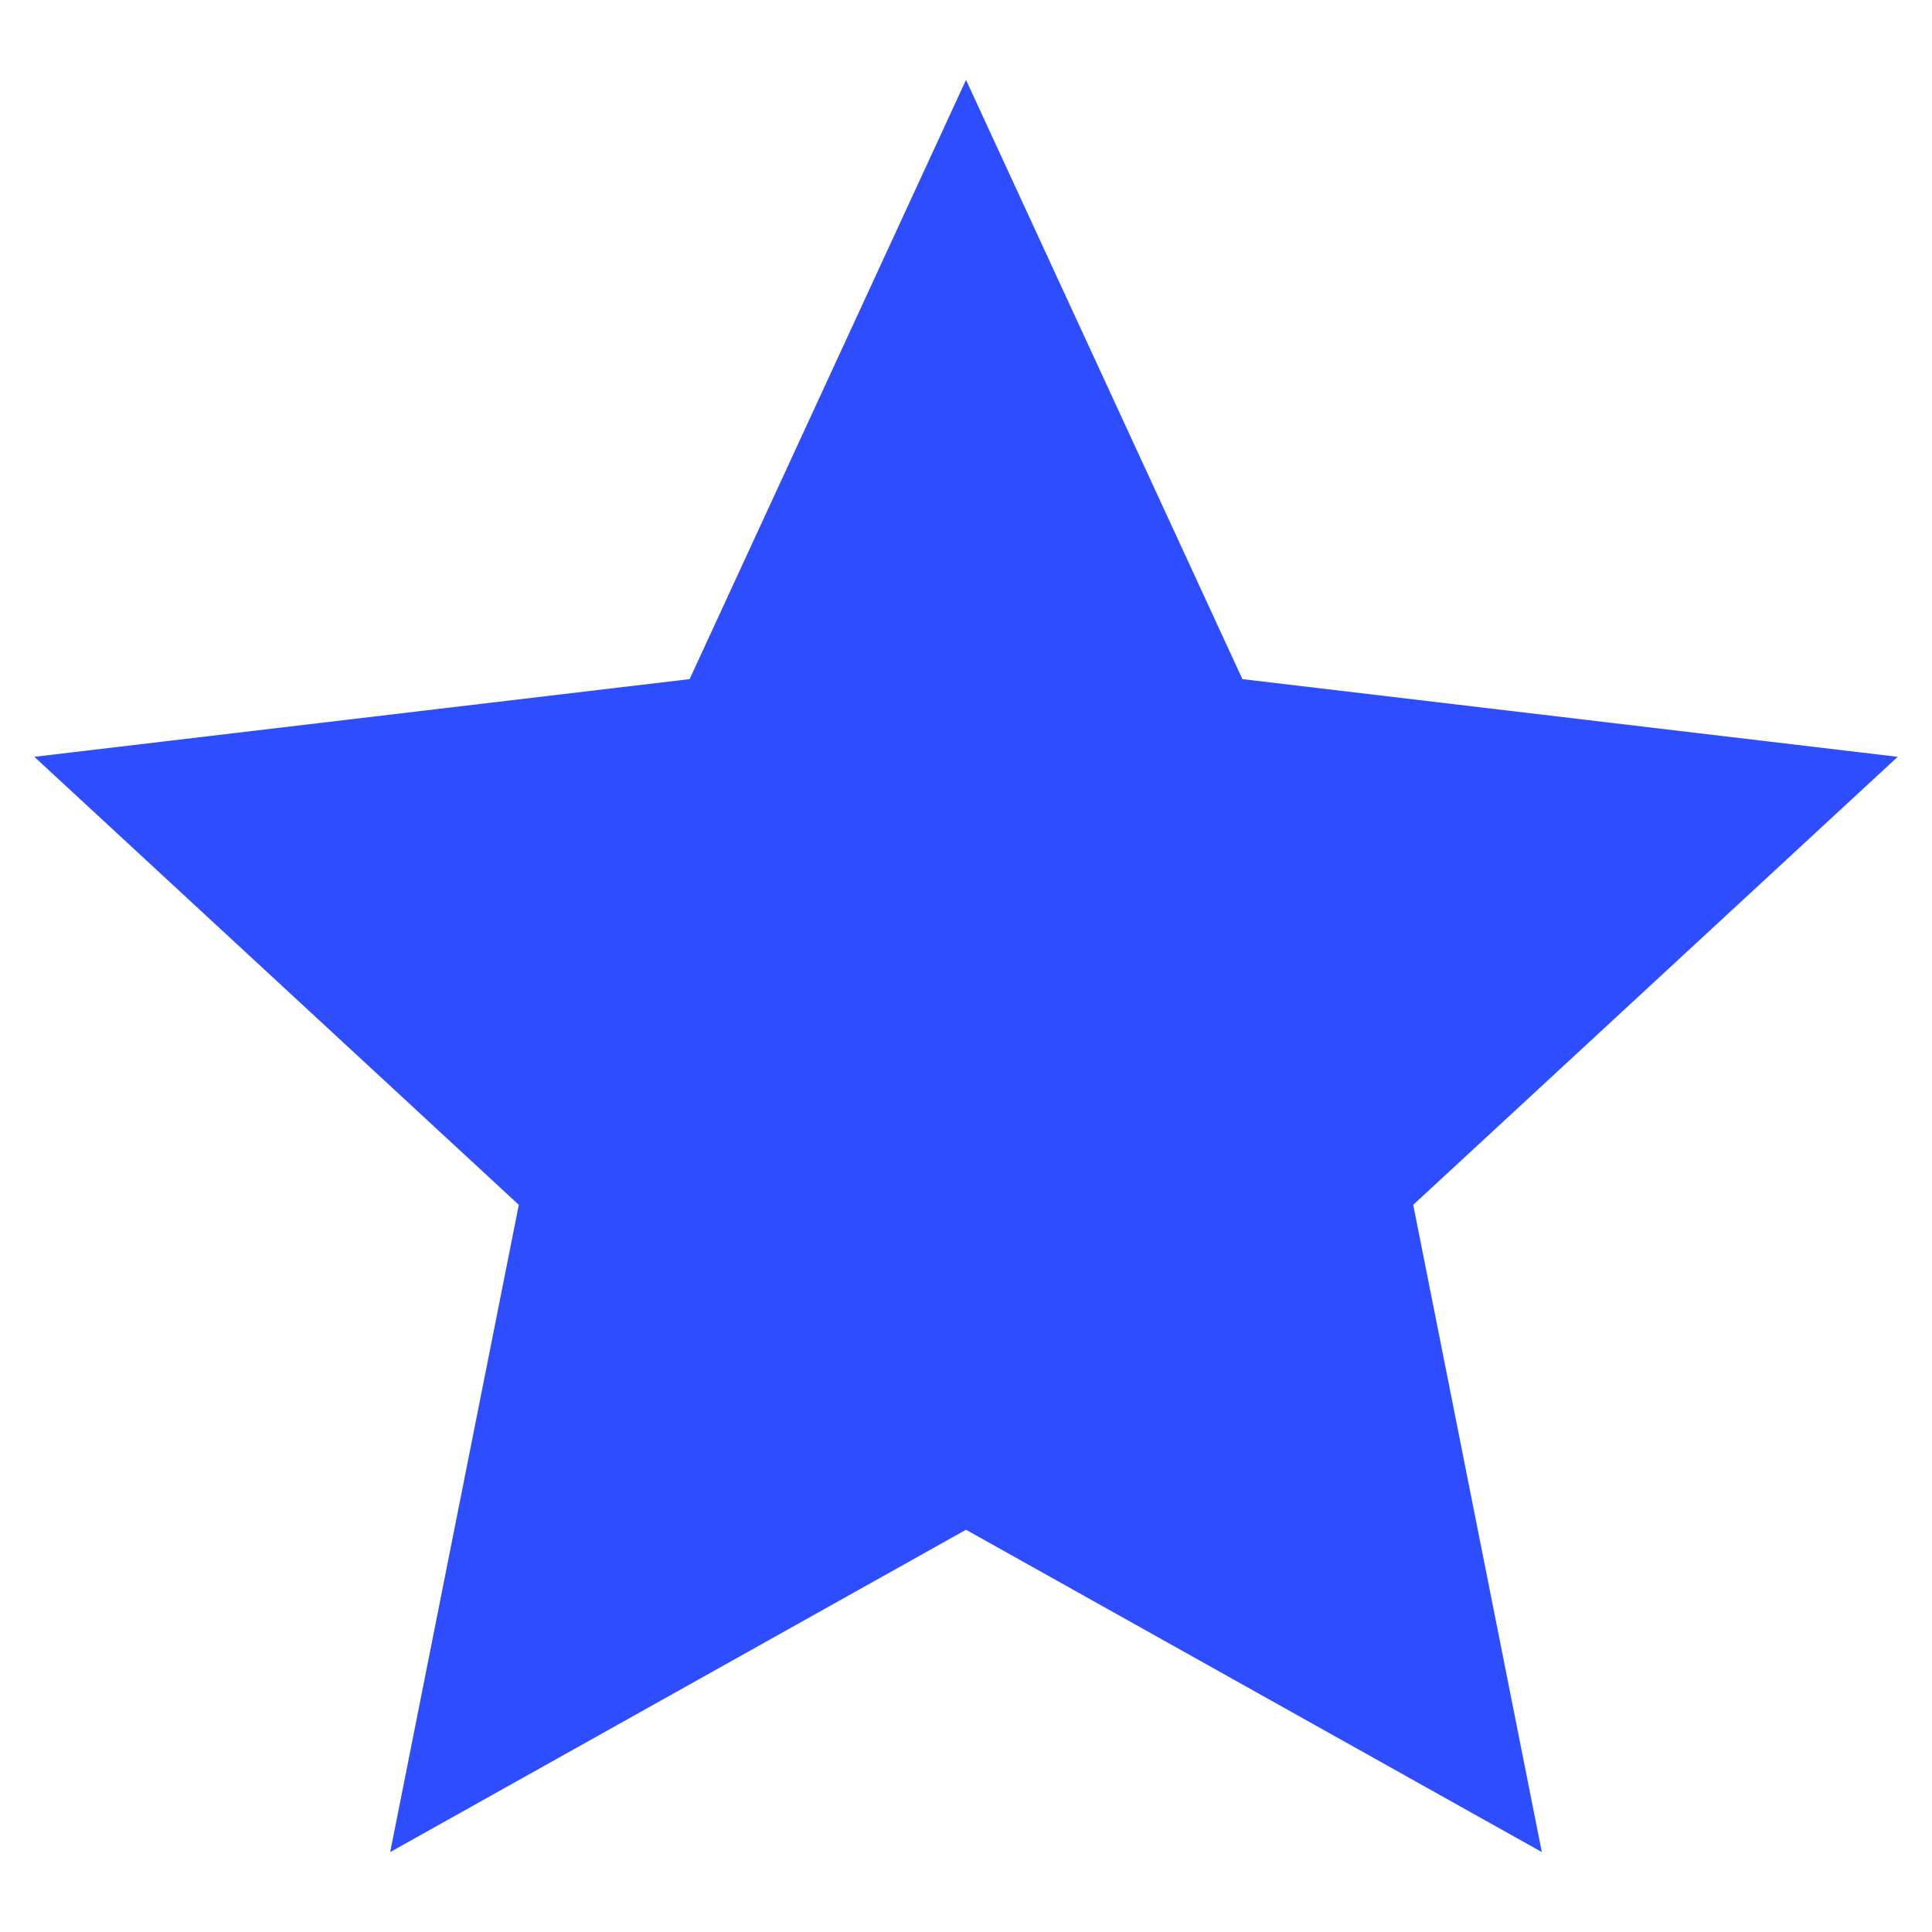 <?xml version="1.0" encoding="UTF-8" standalone="no" ?>
<!DOCTYPE svg PUBLIC "-//W3C//DTD SVG 1.1//EN" "http://www.w3.org/Graphics/SVG/1.1/DTD/svg11.dtd">
<svg xmlns="http://www.w3.org/2000/svg" xmlns:xlink="http://www.w3.org/1999/xlink" version="1.1" width="640" height="640" viewBox="0 0 640 640" xml:space="preserve">
<desc>Created with Fabric.js 4.6.0</desc>
<defs>
</defs>
<g transform="matrix(1.12 0 0 1.12 320 320)" id="AdZN-1aRwG3SwWHNrGgzn"  >
<path style="stroke: rgb(120,3,76); stroke-width: 0; stroke-dasharray: none; stroke-linecap: butt; stroke-dashoffset: 0; stroke-linejoin: miter; stroke-miterlimit: 4; fill: rgb(45, 77, 255); fill-rule: nonzero; opacity: 1;" vector-effect="non-scaling-stroke"  transform=" translate(-275.56, -262.08)" d="M 275.565 0 L 357.313 177.229 L 551.128 200.209 L 407.835 332.722 L 445.872 524.154 L 275.564 428.822 L 105.256 524.154 L 143.293 332.722 L -0 200.209 L 193.816 177.229 z" stroke-linecap="round" />
</g>
</svg>